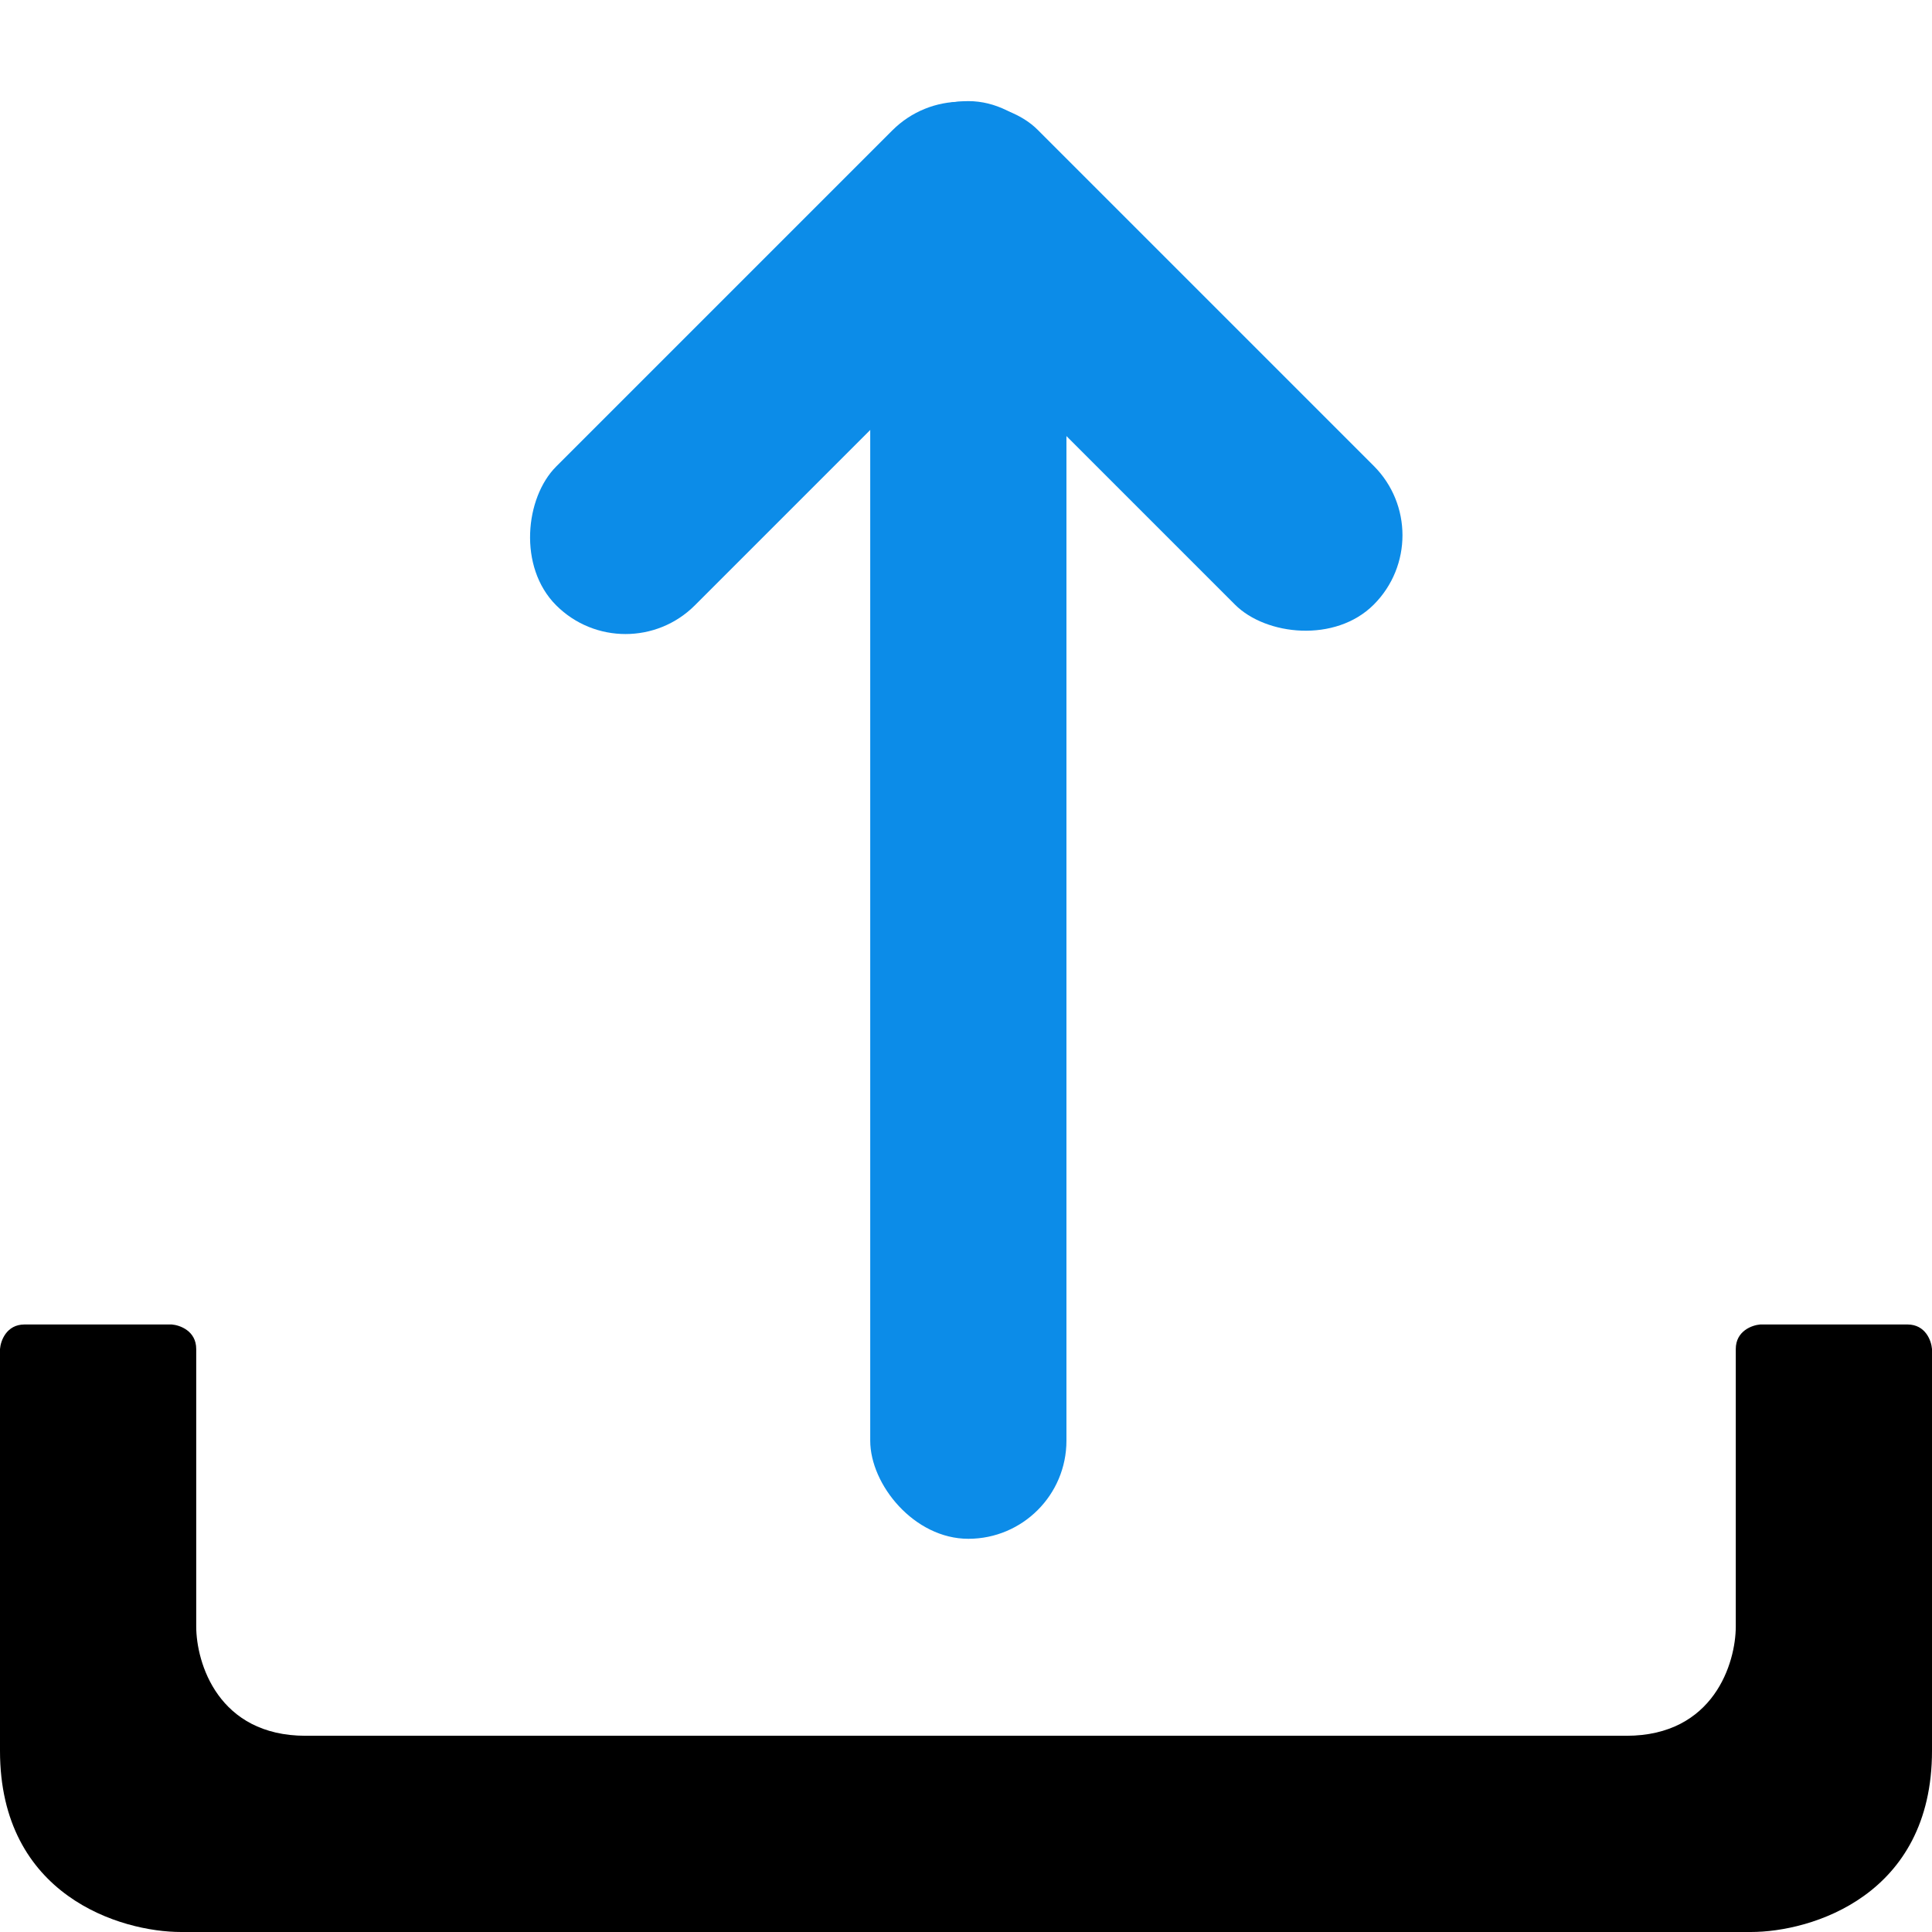 <svg width="512" height="512" viewBox="0 0 512 512" fill="none" xmlns="http://www.w3.org/2000/svg">
<g clip-path="url(#clip0_34_55)">
<rect x="282.618" y="407.797" width="52" height="381" rx="26" transform="rotate(180 282.618 407.797)" fill="#0C8CE8"/>
<rect x="382.44" y="141.849" width="52" height="177.977" rx="26" transform="rotate(135 382.44 141.849)" fill="#0C8CE8"/>
<rect x="165.77" y="178.797" width="52" height="177.977" rx="26" transform="rotate(-135 165.77 178.797)" fill="#0C8CE8"/>
<path d="M256 512V460H81C57.8 460 52 440.667 52 431V357.5C52 352.7 47.667 351.167 45.5 351H6.5C1.7 351 0.167 355.333 0 357.5V464C0 502.4 32 512 48 512H256Z" fill="black"/>
<path d="M256 512V460H431C454.2 460 460 440.667 460 431V357.5C460 352.7 464.333 351.167 466.5 351H505.5C510.3 351 511.833 355.333 512 357.5V464C512 502.4 480 512 464 512H256Z" fill="black"/>
</g>
<defs>
<clipPath id="clip0_34_55">
<rect width="512" height="512" fill="white"/>
</clipPath>
</defs>
</svg>
